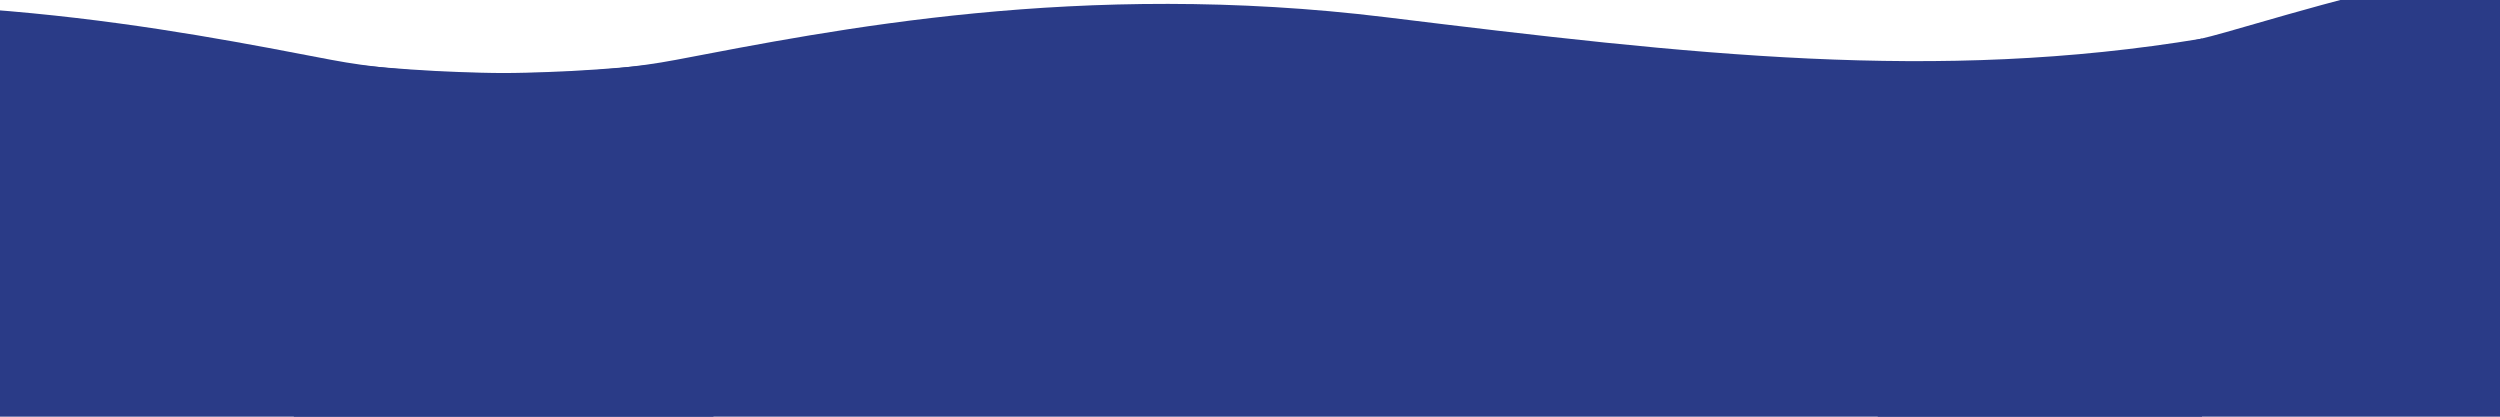 <?xml version="1.0" encoding="utf-8"?>
<!-- Generator: Adobe Illustrator 24.0.2, SVG Export Plug-In . SVG Version: 6.00 Build 0)  -->
<svg version="1.1" id="Camada_1" xmlns="http://www.w3.org/2000/svg" xmlns:xlink="http://www.w3.org/1999/xlink" x="0px" y="0px"
	 viewBox="0 0 3000 500" style="enable-background:new 0 0 3000 500;" xml:space="preserve">
<style type="text/css">
	.st0{fill:#2A3B87;}
</style>
<path class="st0" d="M376.4,71.8c0,0,246.8,35.8,434.8,0c187.9-35.8,485.1-96.1,852.2-51.1s659.9,78.6,979,25.6V819H334.8
	L376.4,71.8L376.4,71.8z"/>
<path class="st0" d="M832.3,71.8c0,0-246.8,35.8-434.8,0C209.6,35.9-87.6-24.3-454.8,20.6s-659.9,78.6-979,25.6v772.7H873.9
	L832.3,71.8z M2238.1,78.3c0,0,249.1,13.1,433-39.7c183.9-52.9,474.3-140,844-128.8s664.4,18,977.2-64l70.6,769.5L2265,826.1
	L2238.1,78.3L2238.1,78.3z"/>
</svg>
